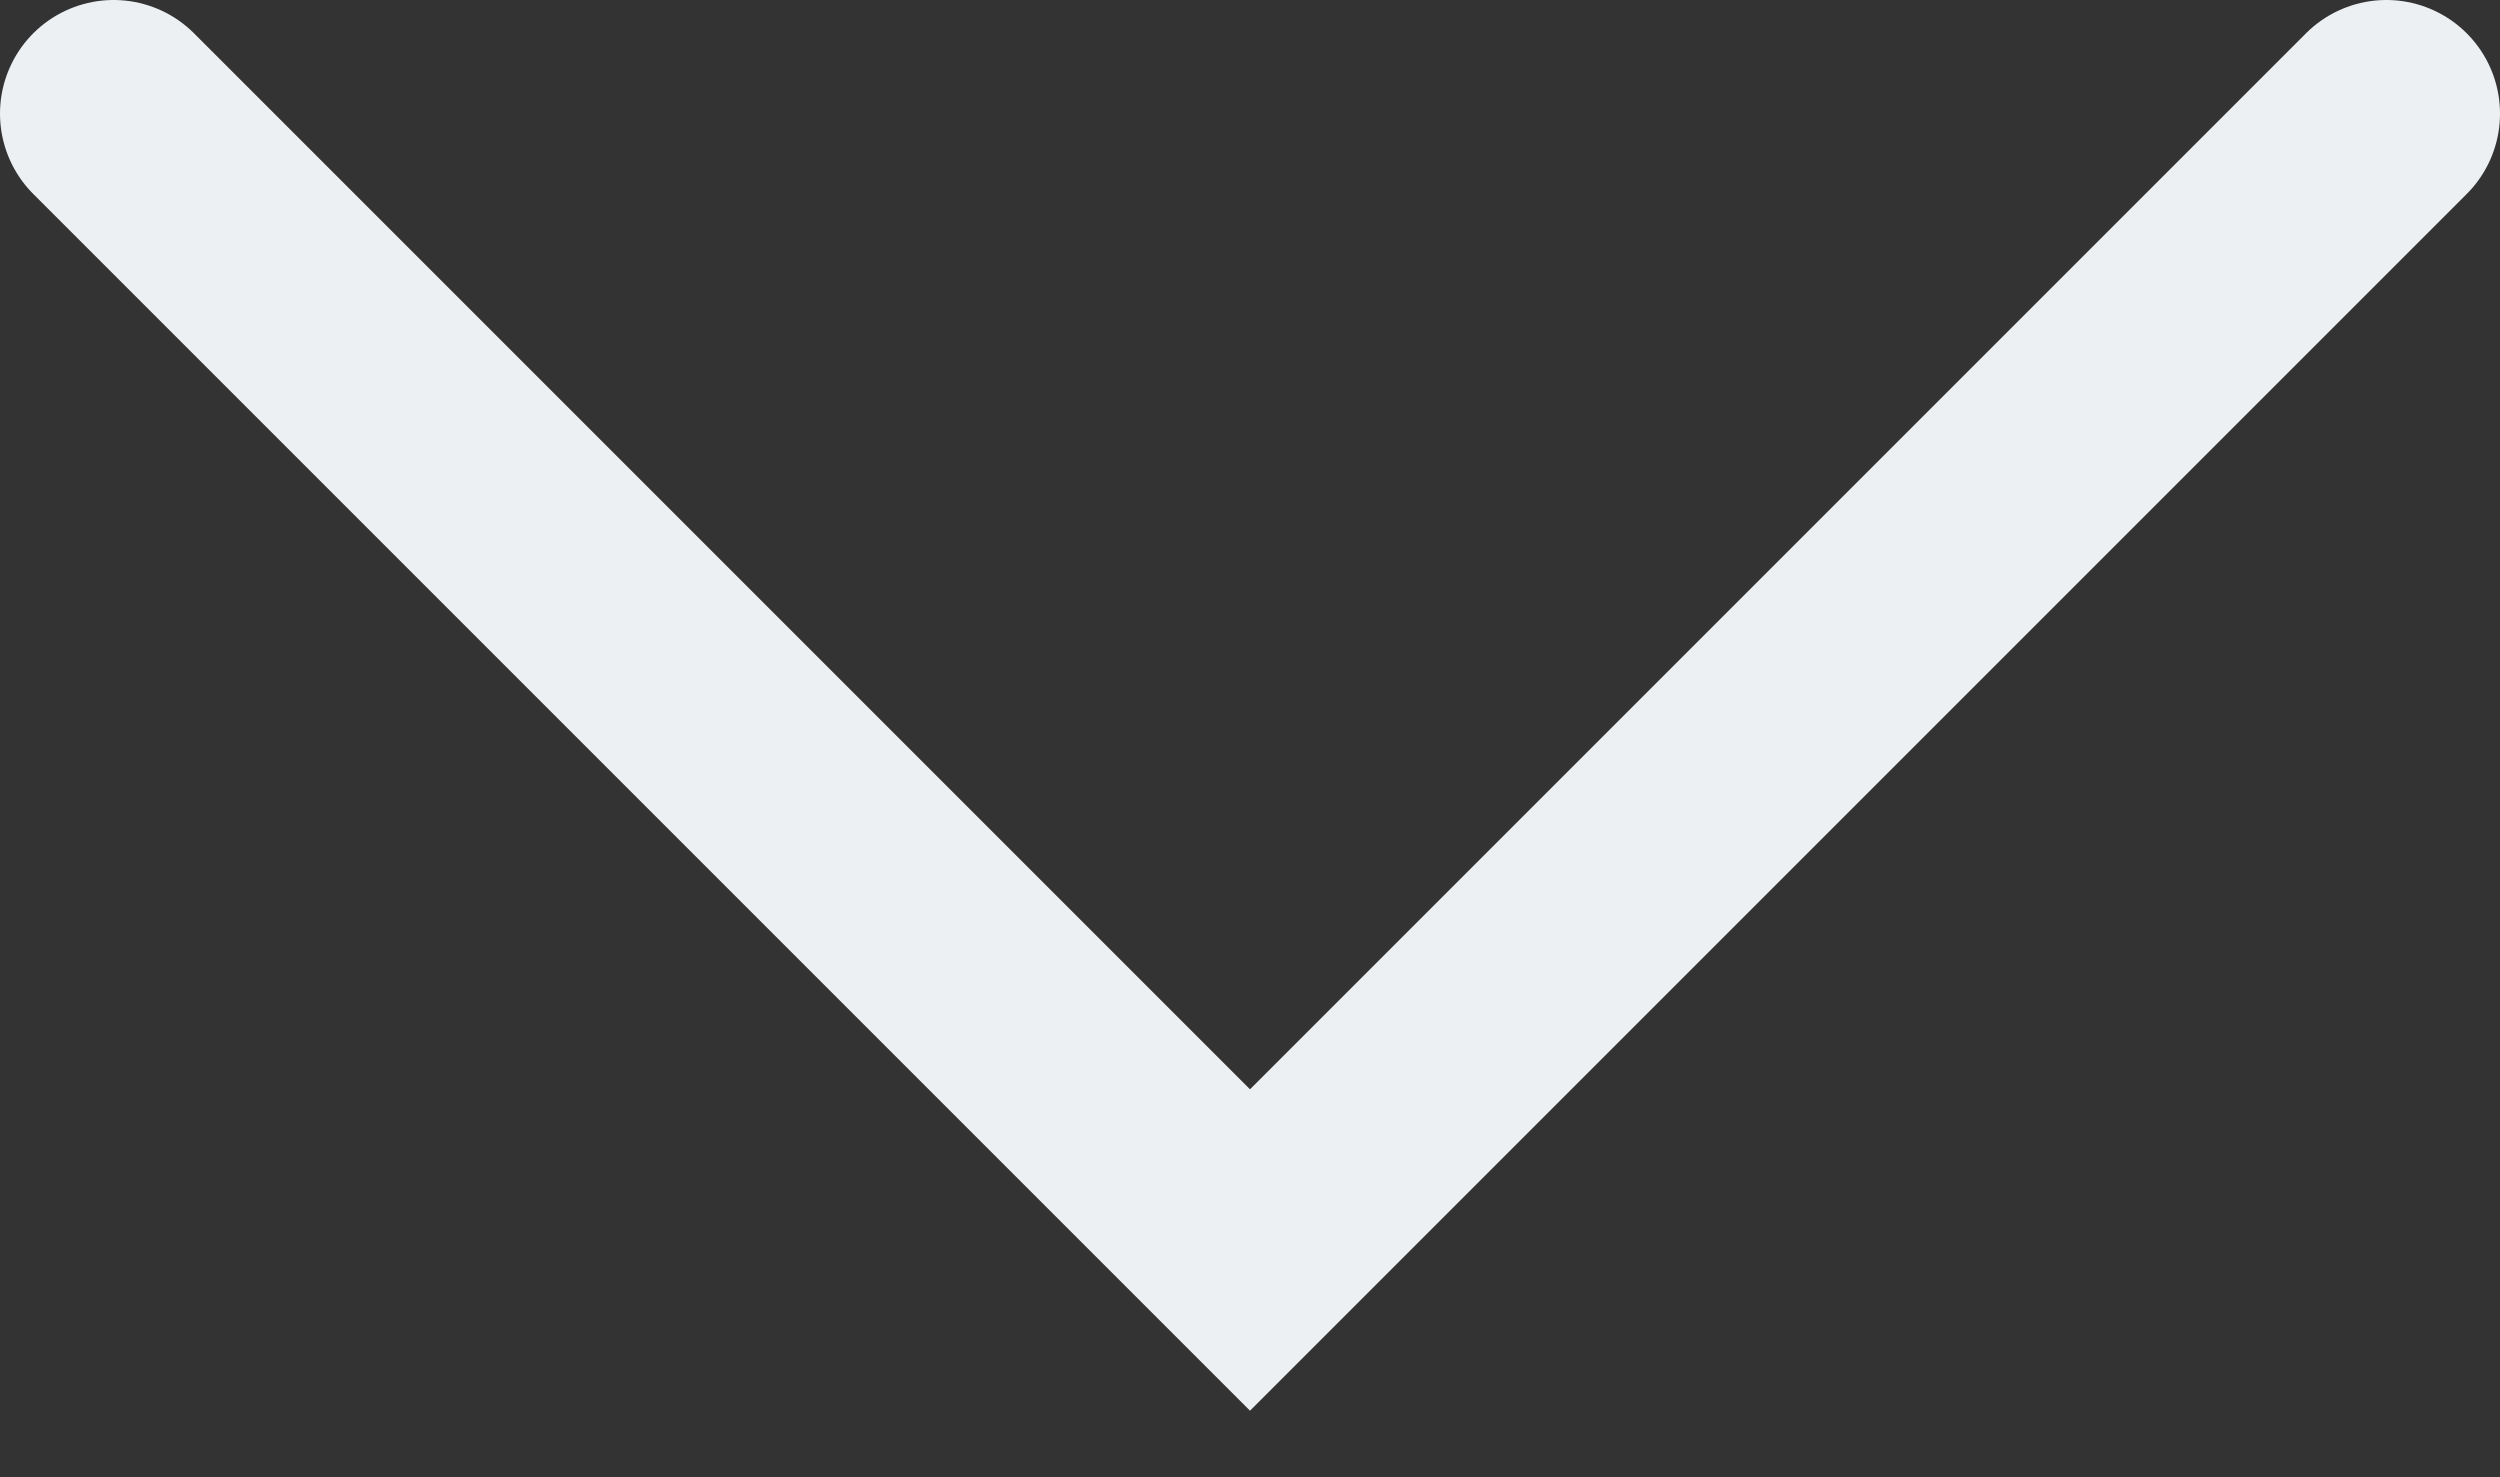 <svg xmlns="http://www.w3.org/2000/svg" viewBox="0 0 22 13" fill="none" stroke="#ECF0F3">
    <rect x="0" y="0" width="22" height="13" fill="#333333" stroke="none"/>
    <path d="M1 1L11 11L21 1" stroke-width="2" stroke-linecap="round"/>
</svg>